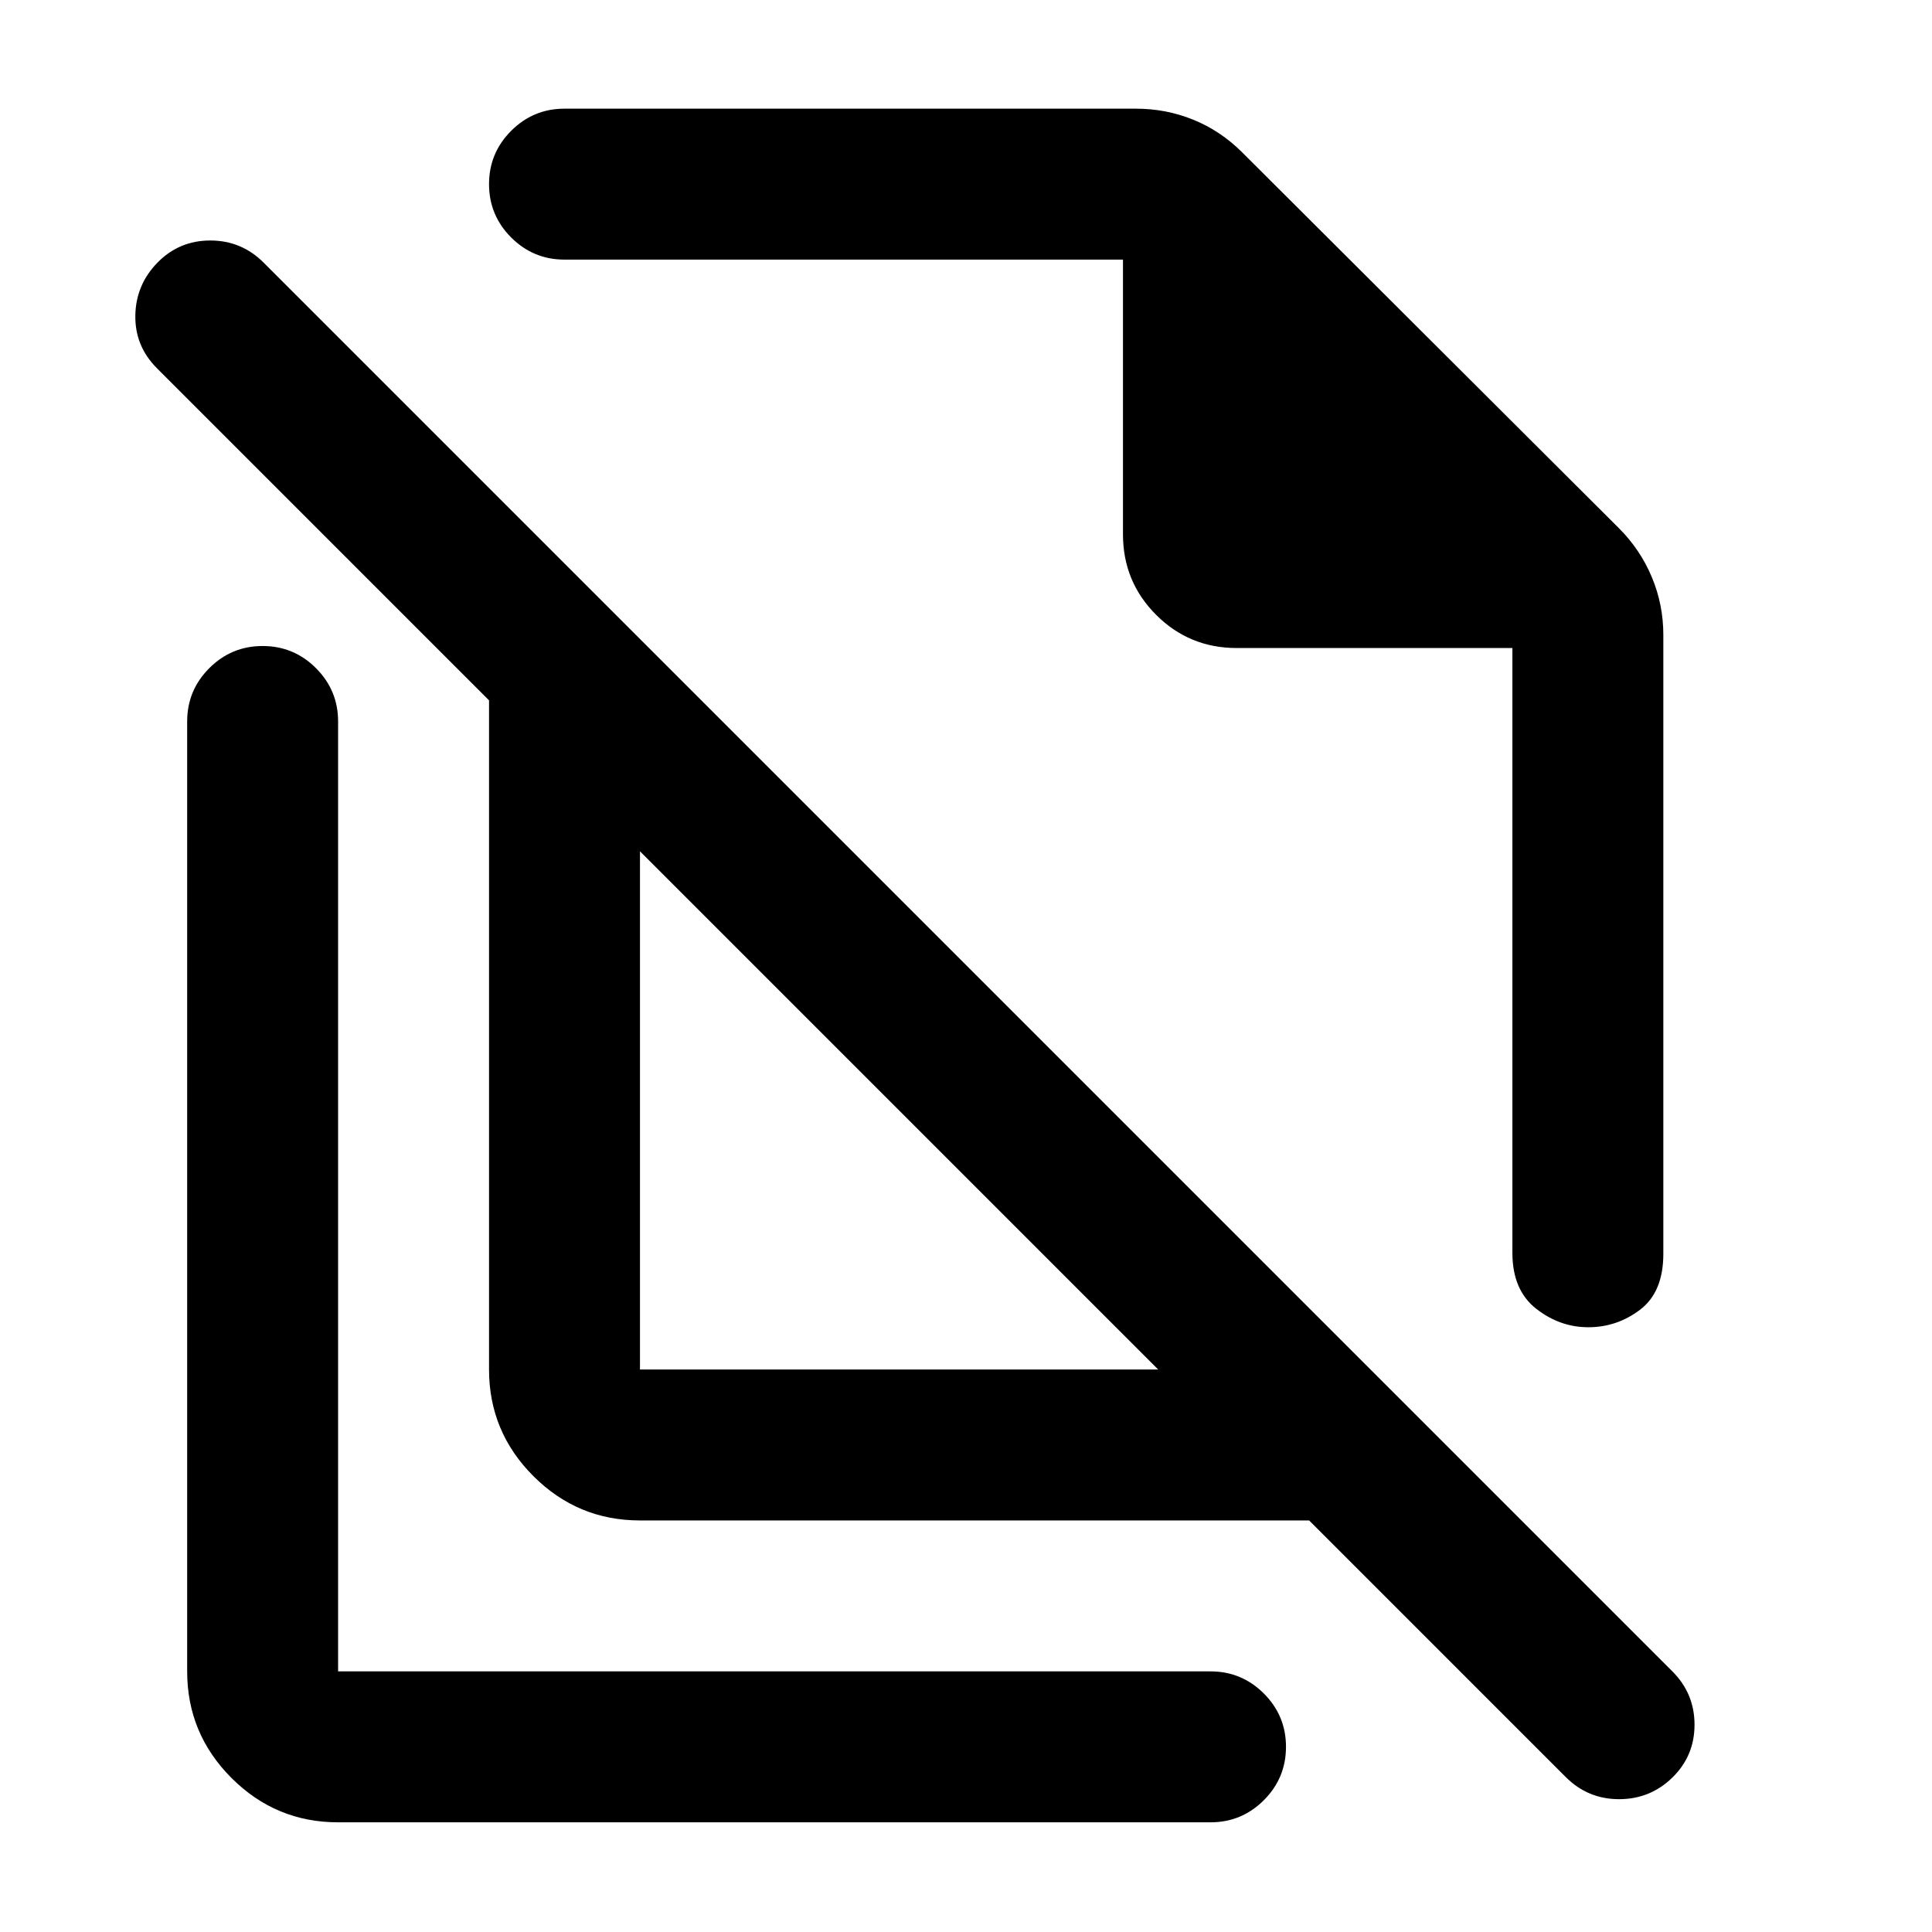 <svg xmlns="http://www.w3.org/2000/svg" height="24" viewBox="0 -960 960 960" width="24"><path d="m617.118-884.407 187.264 186.814Q815-687 820.75-673.306q5.75 13.695 5.75 28.806V-337q0 19-11.5 27.75t-25.75 8.75q-14.25 0-26-9.25T751.5-337.5V-638h-137q-23.542 0-40.021-16.479T558-694.5V-831H280.5q-15.5 0-26.5-11t-11-26.5q0-15.5 11-26.5t26.5-11h284q14.933 0 28.467 5.5 13.533 5.5 24.151 16.093ZM318-279.5h257.5L318-537v257.5Zm332.5 75H318q-30.938 0-52.969-22.031Q243-248.562 243-279.5V-612L78-777q-11-11-10.75-26.25t11-26.25q10.75-11 26.25-11t26.5 11l700 700q11 11 11 26.5t-11 26.25Q820-66 804.5-66T778-77L650.5-204.5ZM535-576.5Zm-88 168Zm-279 354q-30.938 0-52.969-22.031Q93-98.562 93-129.5v-472q0-15.5 11-26.5t26.5-11q15.5 0 26.5 11t11 26.5v472h433.5q15.5 0 26.5 11T639-92q0 15.5-11 26.5t-26.5 11H168Z"/></svg>
